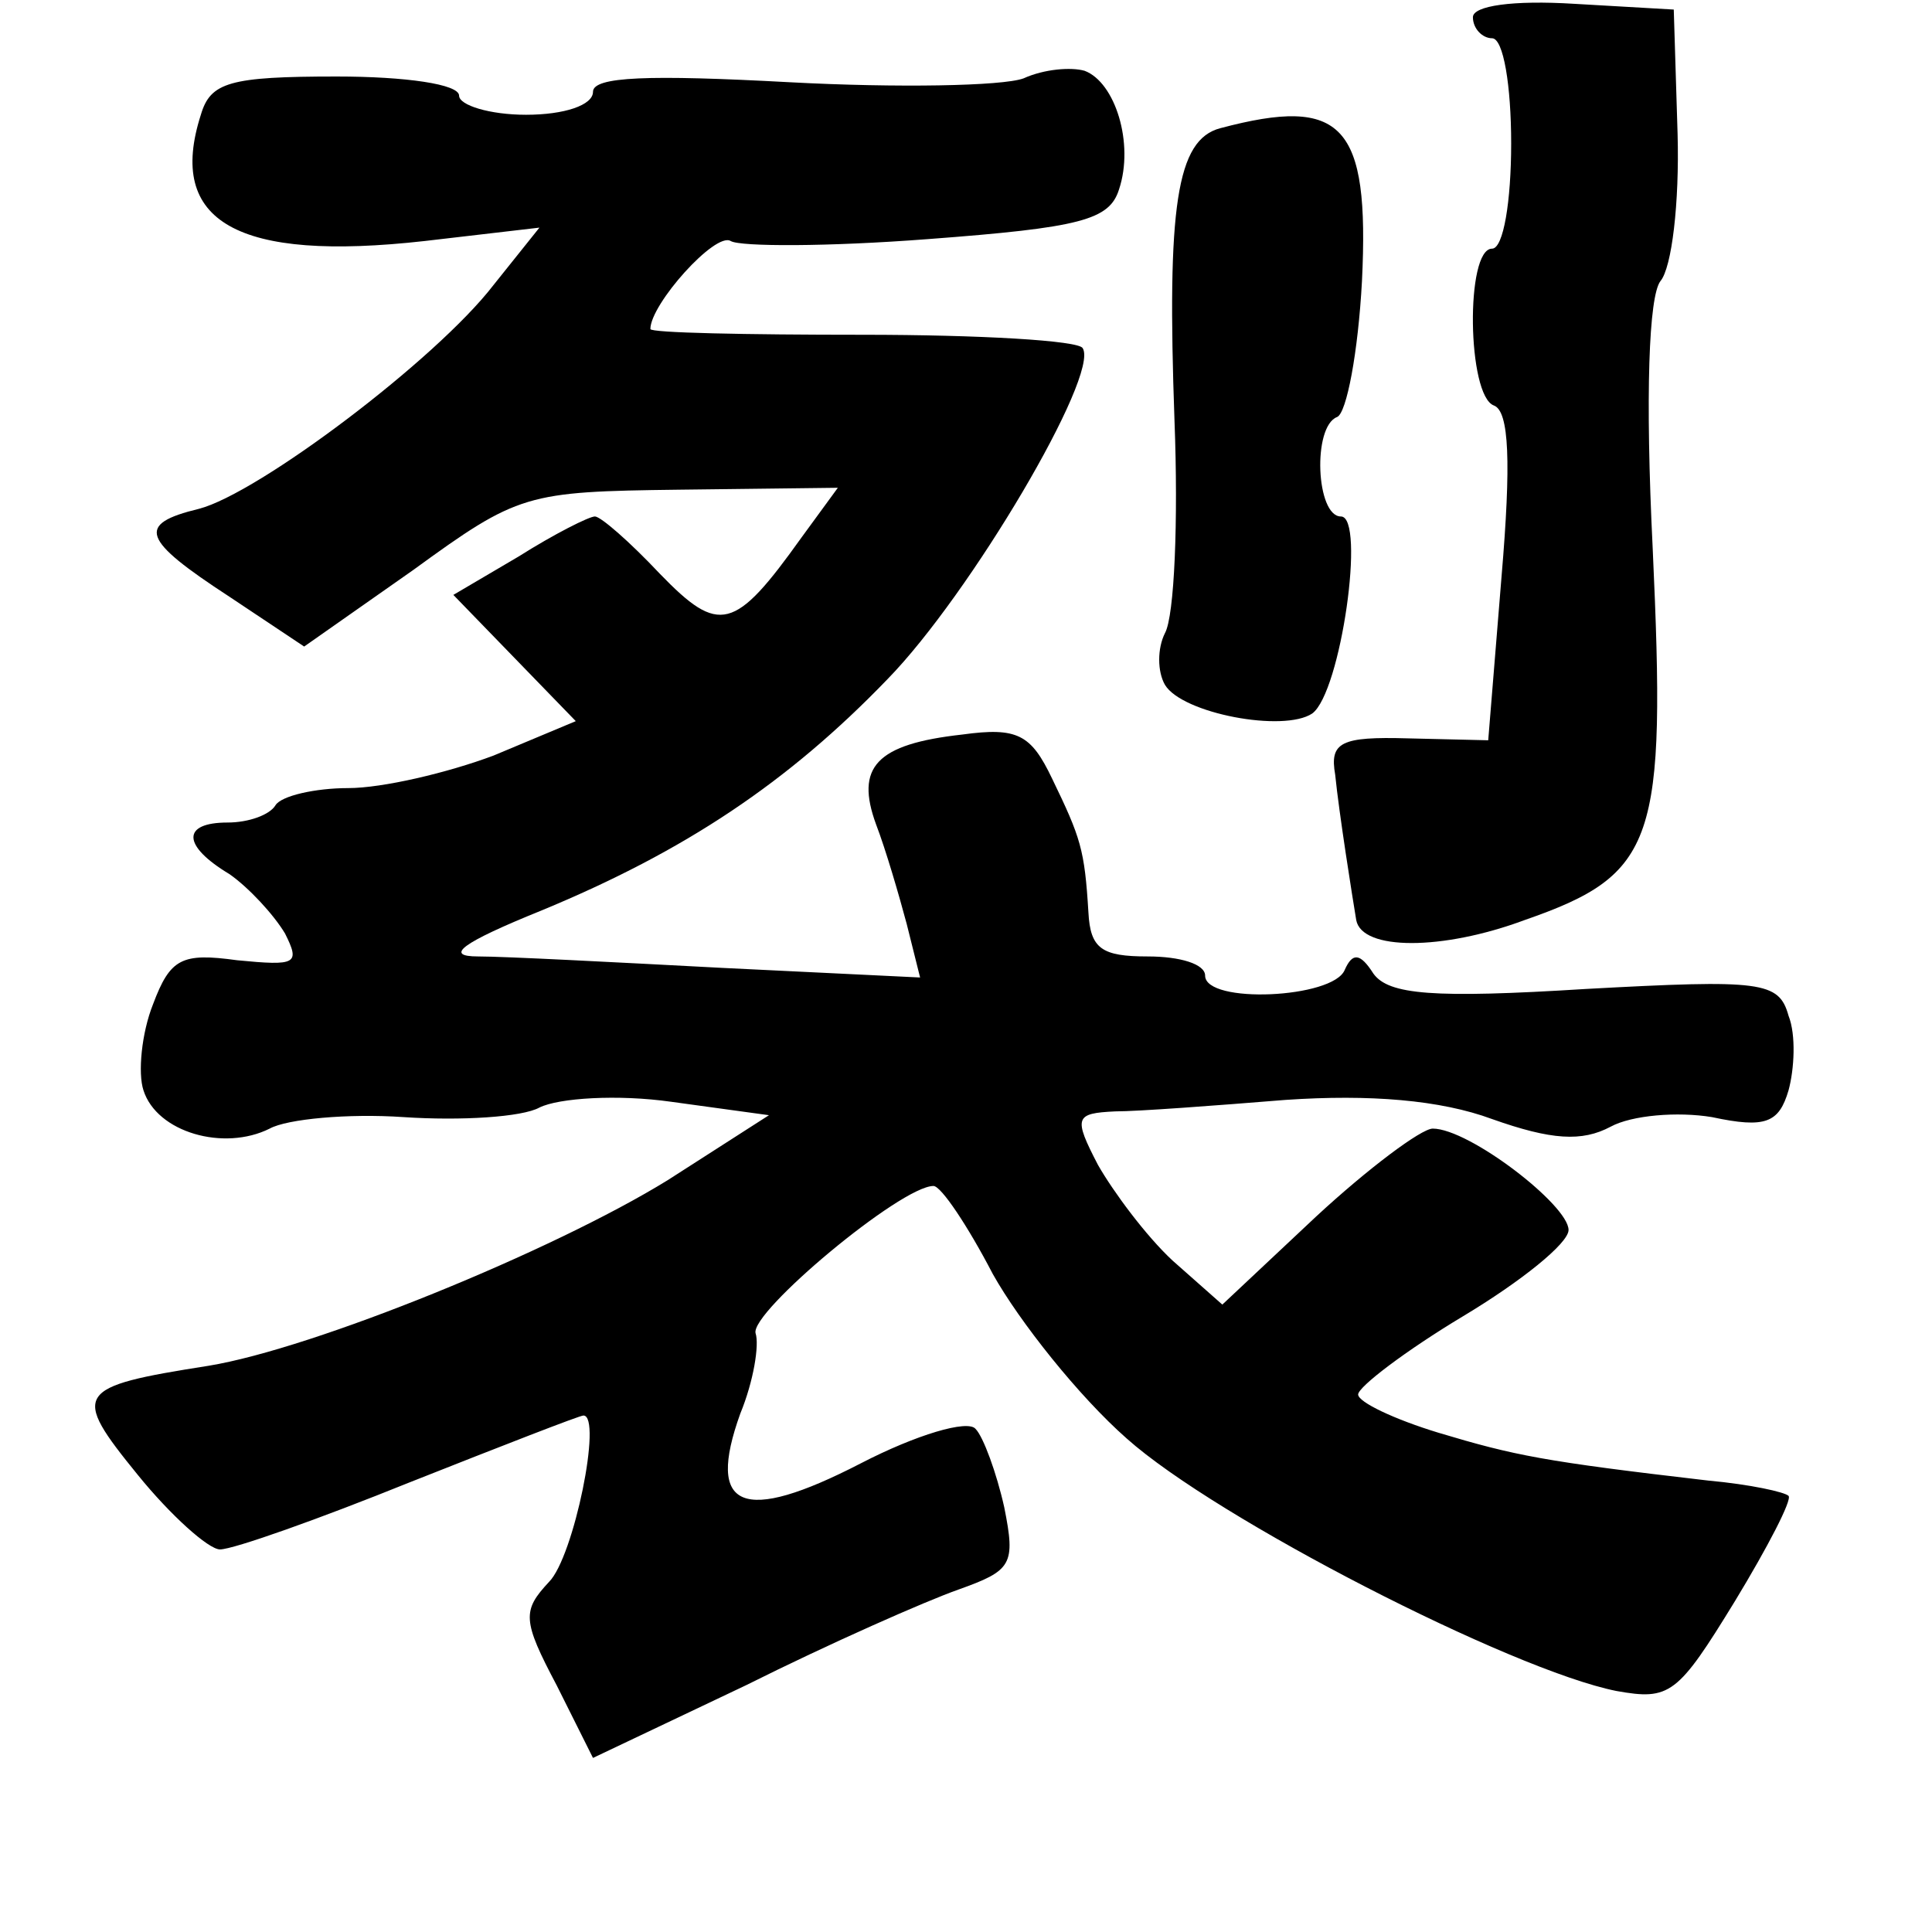 <?xml version="1.0" standalone="no"?>
<!DOCTYPE svg PUBLIC "-//W3C//DTD SVG 20010904//EN"
 "http://www.w3.org/TR/2001/REC-SVG-20010904/DTD/svg10.dtd">
<svg version="1.0" xmlns="http://www.w3.org/2000/svg"
 width="101pt" height="101pt" viewBox="0 0 101 101"
 preserveAspectRatio="xMidYMid meet">
<g transform="translate(0,101) scale(0.1,-0.1)"
fill="#000000" stroke="none">
<path d="M770 1001 c0 -6 5 -11 10 -11 6 0 10 -25 10 -55 0 -30 -4 -55 -10
-55 -14 0 -13 -77 1 -82 8 -3 9 -30 4 -89 l-7 -86 -42 1 c-35 1 -41 -2 -38
-19 2 -20 9 -64 11 -76 3 -16 45 -16 88 0 69 24 74 41 67 194 -4 81 -2 132 4
140 6 7 10 41 9 77 l-2 65 -52 3 c-32 2 -53 -1 -53 -7z"/>
<path d="M535 969 c-11 -4 -66 -5 -122 -2 -74 4 -103 3 -103 -5 0 -7 -15 -12
-35 -12 -19 0 -35 5 -35 10 0 6 -28 10 -64 10 -56 0 -66 -3 -71 -20 -18 -56
19 -77 117 -66 l60 7 -24 -30 c-30 -39 -123 -109 -154 -117 -33 -8 -30 -16 16
-46 l39 -26 57 40 c55 40 59 41 139 42 l83 1 -19 -26 c-35 -49 -43 -51 -74
-19 -16 17 -31 30 -34 30 -3 0 -21 -9 -40 -21 l-34 -20 32 -33 32 -33 -43 -18
c-24 -9 -58 -17 -76 -17 -17 0 -35 -4 -38 -9 -3 -5 -14 -9 -25 -9 -24 0 -24
-12 1 -27 10 -7 23 -21 29 -31 8 -16 6 -17 -25 -14 -29 4 -35 1 -44 -23 -6
-15 -8 -36 -5 -45 7 -22 42 -32 66 -20 9 5 41 8 70 6 30 -2 62 0 71 5 10 5 41
7 69 3 l51 -7 -53 -34 c-60 -37 -185 -88 -240 -97 -70 -11 -72 -14 -37 -57 17
-21 37 -39 43 -39 7 0 52 16 99 35 48 19 89 35 91 35 10 0 -5 -74 -18 -87 -14
-15 -14 -20 4 -54 l19 -38 80 38 c44 22 94 44 111 50 28 10 30 13 24 43 -4 18
-11 37 -15 41 -4 5 -31 -3 -60 -18 -62 -32 -81 -24 -63 26 7 17 10 36 8 42 -3
11 76 77 93 77 4 0 18 -21 31 -46 14 -25 45 -64 70 -86 47 -42 201 -121 256
-132 28 -5 32 -2 62 47 17 28 30 53 28 55 -2 2 -20 6 -42 8 -86 10 -101 13
-141 25 -23 7 -42 16 -42 20 0 4 25 23 55 41 30 18 55 38 55 45 0 13 -52 53
-71 53 -6 0 -34 -21 -61 -46 l-49 -46 -26 23 c-14 13 -31 36 -39 50 -13 25
-12 27 9 28 12 0 52 3 89 6 44 3 81 0 108 -10 31 -11 47 -12 62 -4 11 6 35 8
53 5 28 -6 35 -3 40 14 3 11 4 29 0 39 -5 18 -14 19 -106 14 -80 -5 -103 -3
-111 8 -7 11 -11 11 -15 2 -6 -15 -73 -18 -73 -3 0 6 -13 10 -30 10 -24 0 -30
4 -31 23 -2 33 -4 39 -19 70 -11 23 -18 27 -47 23 -45 -5 -56 -17 -45 -47 5
-13 12 -37 16 -52 l7 -28 -103 5 c-57 3 -114 6 -128 6 -18 0 -9 7 33 24 75 31
129 67 181 121 43 44 111 159 102 173 -2 4 -54 7 -115 7 -61 0 -111 1 -111 3
0 13 34 51 42 46 5 -3 51 -3 103 1 80 6 95 10 100 26 8 24 -2 56 -18 62 -7 2
-21 1 -32 -4z"/>
<path d="M638 943 c-23 -6 -28 -41 -24 -153 2 -52 0 -102 -5 -111 -4 -8 -4
-20 0 -27 9 -15 62 -25 77 -15 15 11 28 103 15 103 -13 0 -15 47 -2 52 5 2 11
34 13 71 4 82 -10 97 -74 80z"/>
</g>
</svg>
